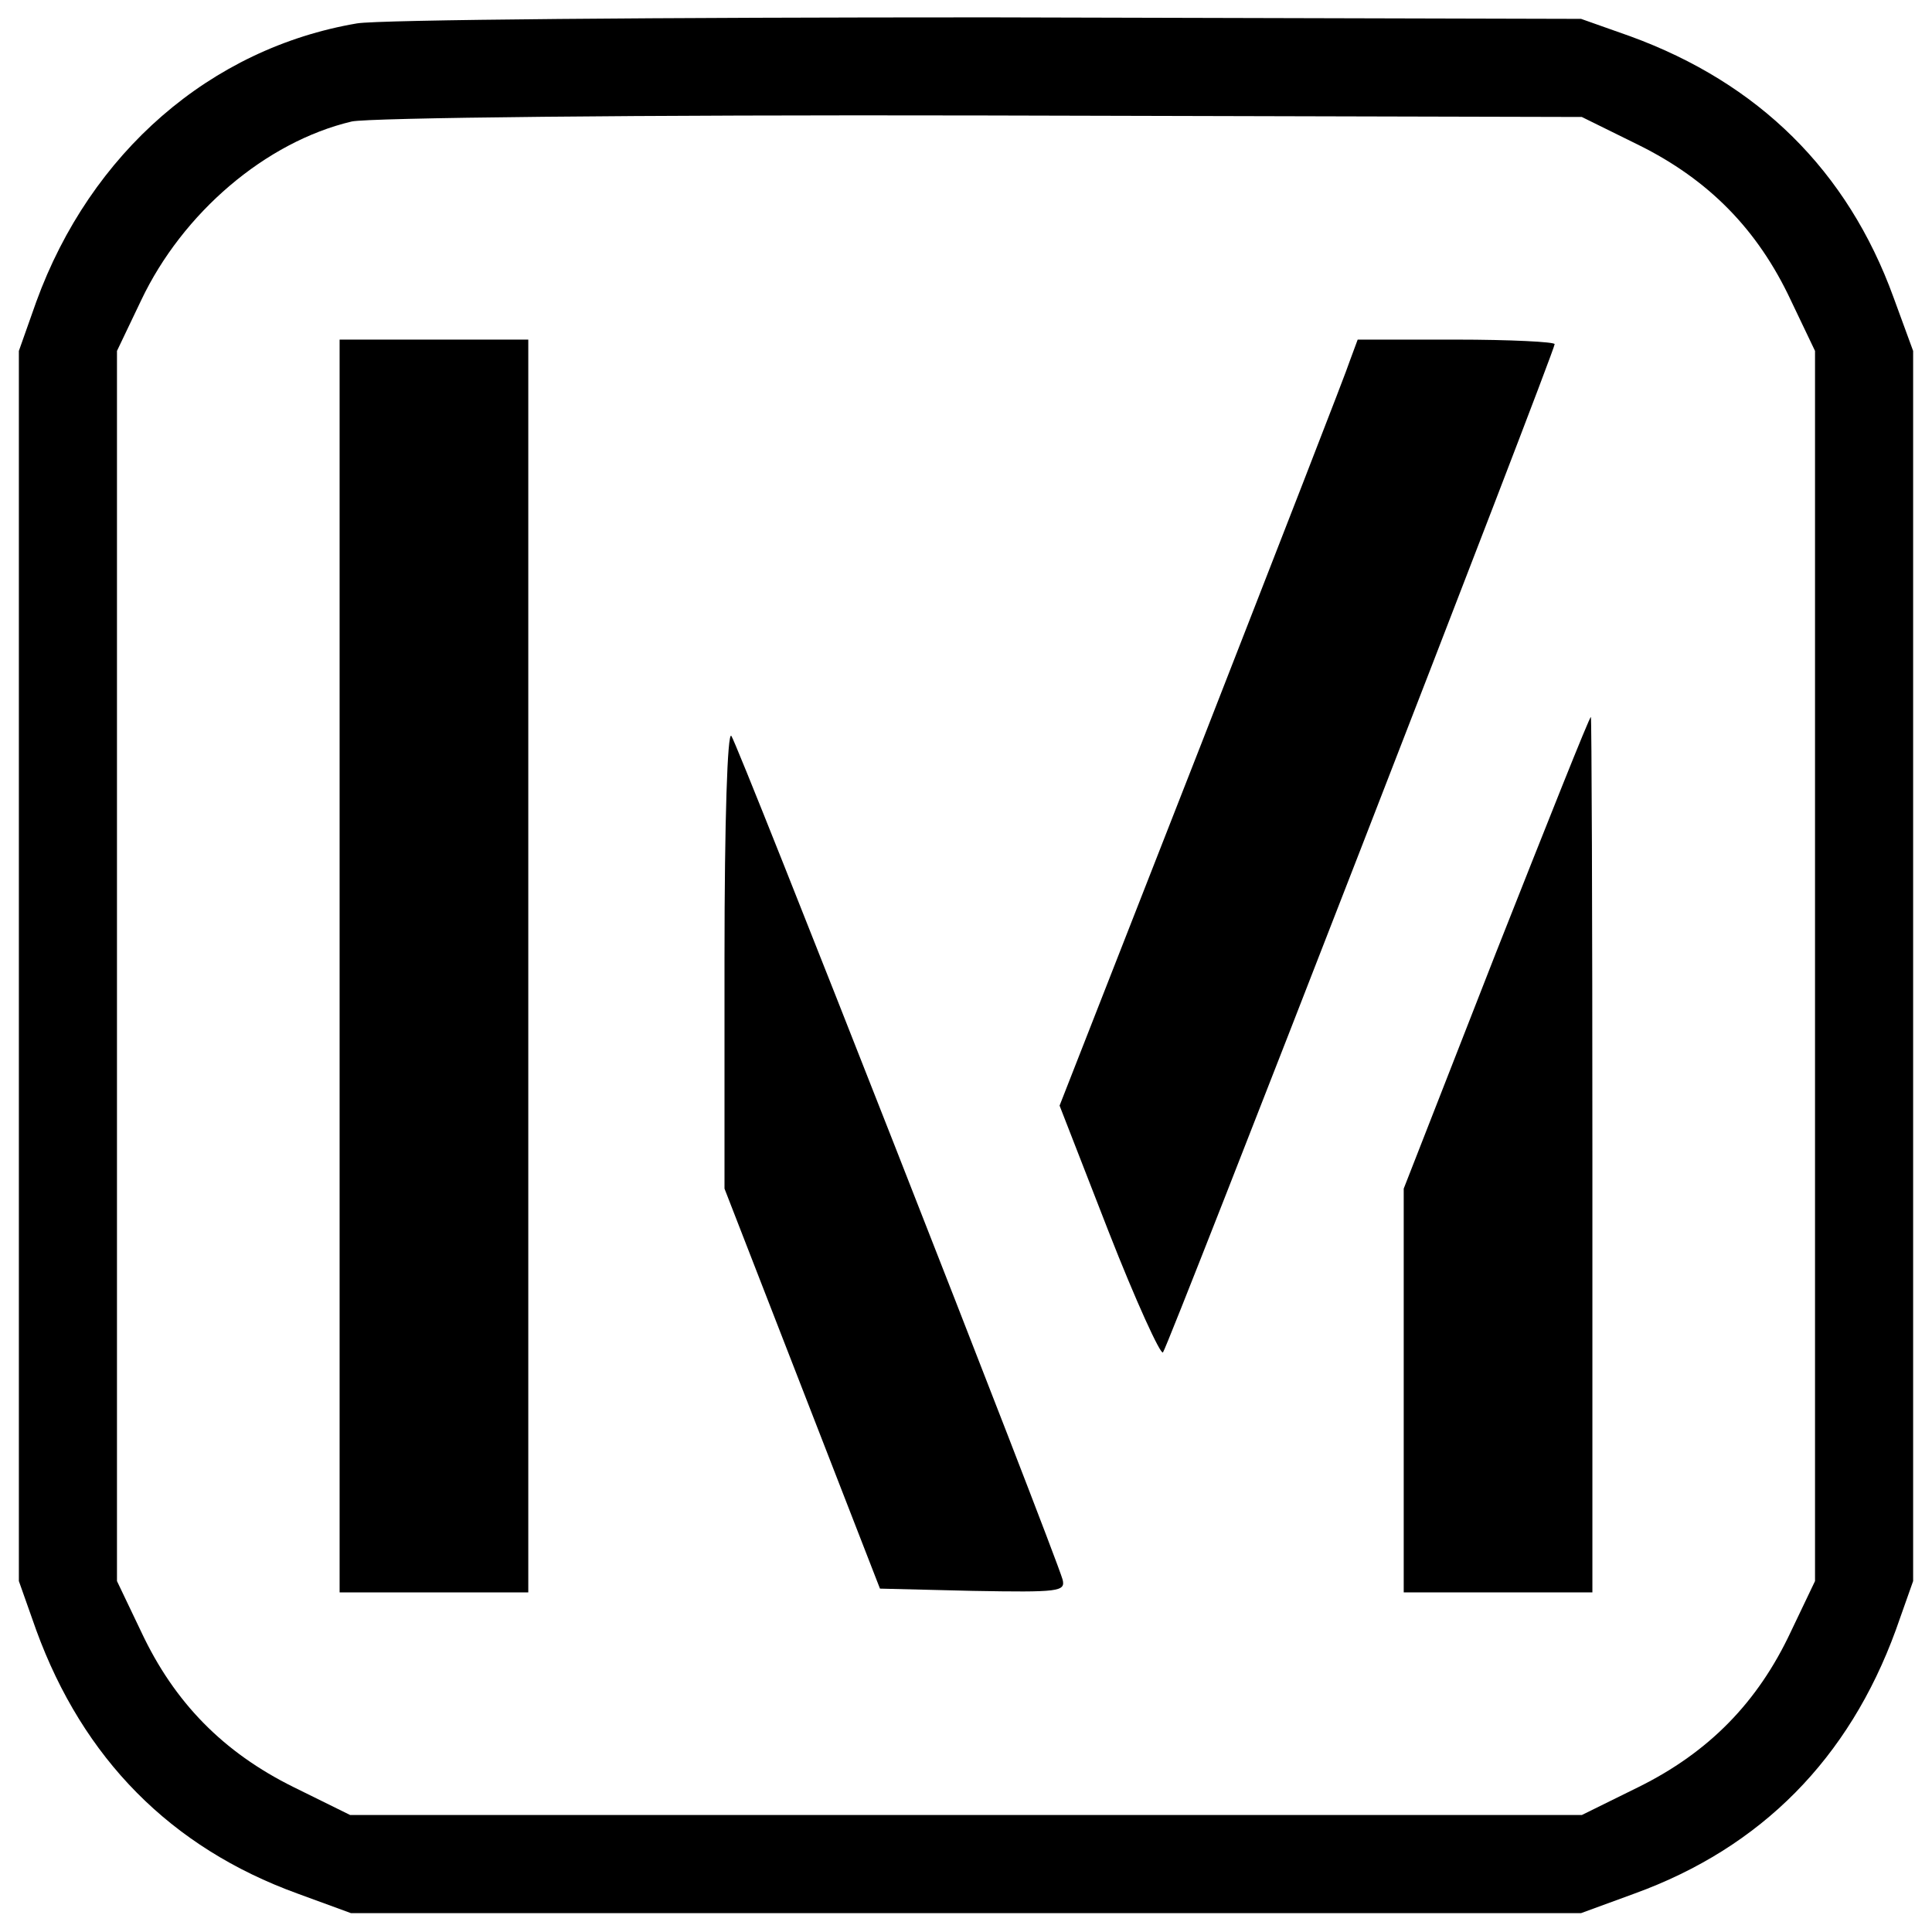<?xml version="1.0" encoding="UTF-8" standalone="no"?>
<!DOCTYPE svg PUBLIC "-//W3C//DTD SVG 1.1//EN" "http://www.w3.org/Graphics/SVG/1.1/DTD/svg11.dtd">
<svg version="1.1" xmlns="http://www.w3.org/2000/svg"
 width="100%" height="100%" viewBox="0 0 256 256"
 preserveAspectRatio="xMidYMid meet">
    <g transform="translate(0,256) scale(0.1,-0.1)" fill="#000000" stroke="none">
        <path d="M473 2529 c-194 -33 -353 -171 -425 -369 l-23 -65 0 -815 0 -815 23 -65 c62 -170 178 -288 346 -349 l71 -26 815 0 815 0 71 26 c168 61 284 179 346 349 l23 65 0 815 0 815 -26 71 c-61 168 -179 284 -349 346 l-65 23 -785 2 c-432 0 -808 -3 -837 -8z m1698 -161 c93 -46 158 -112 202 -206 l32 -67 0 -815 0 -815 -32 -67 c-44 -94 -109 -160 -202 -206 l-75 -37 -816 0 -816 0 -75 37 c-93 46 -158 112 -202 206 l-32 67 0 815 0 815 32 67 c55 116 165 210 279 237 23 5 375 9 835 8 l795 -2 75 -37z"/>
        <path d="M450 1280 l0 -830 125 0 125 0 0 830 0 830 -125 0 -125 0 0 -830z"/>
        <path d="M1789 2083 c-5 -16 -94 -244 -197 -508 l-188 -480 65 -167 c36 -92 69 -164 72 -160 7 8 519 1326 519 1336 0 3 -59 6 -131 6 l-130 0 -10 -27z"/>
        <path d="M1982 1297 l-122 -312 0 -267 0 -268 125 0 125 0 0 580 c0 319 -1 580 -2 580 -2 0 -58 -141 -126 -313z"/>
        <path d="M960 1290 l0 -305 103 -265 103 -265 123 -3 c114 -2 123 -1 119 15 -13 44 -431 1109 -439 1118 -5 5 -9 -109 -9 -295z"/>
    </g>
</svg>
